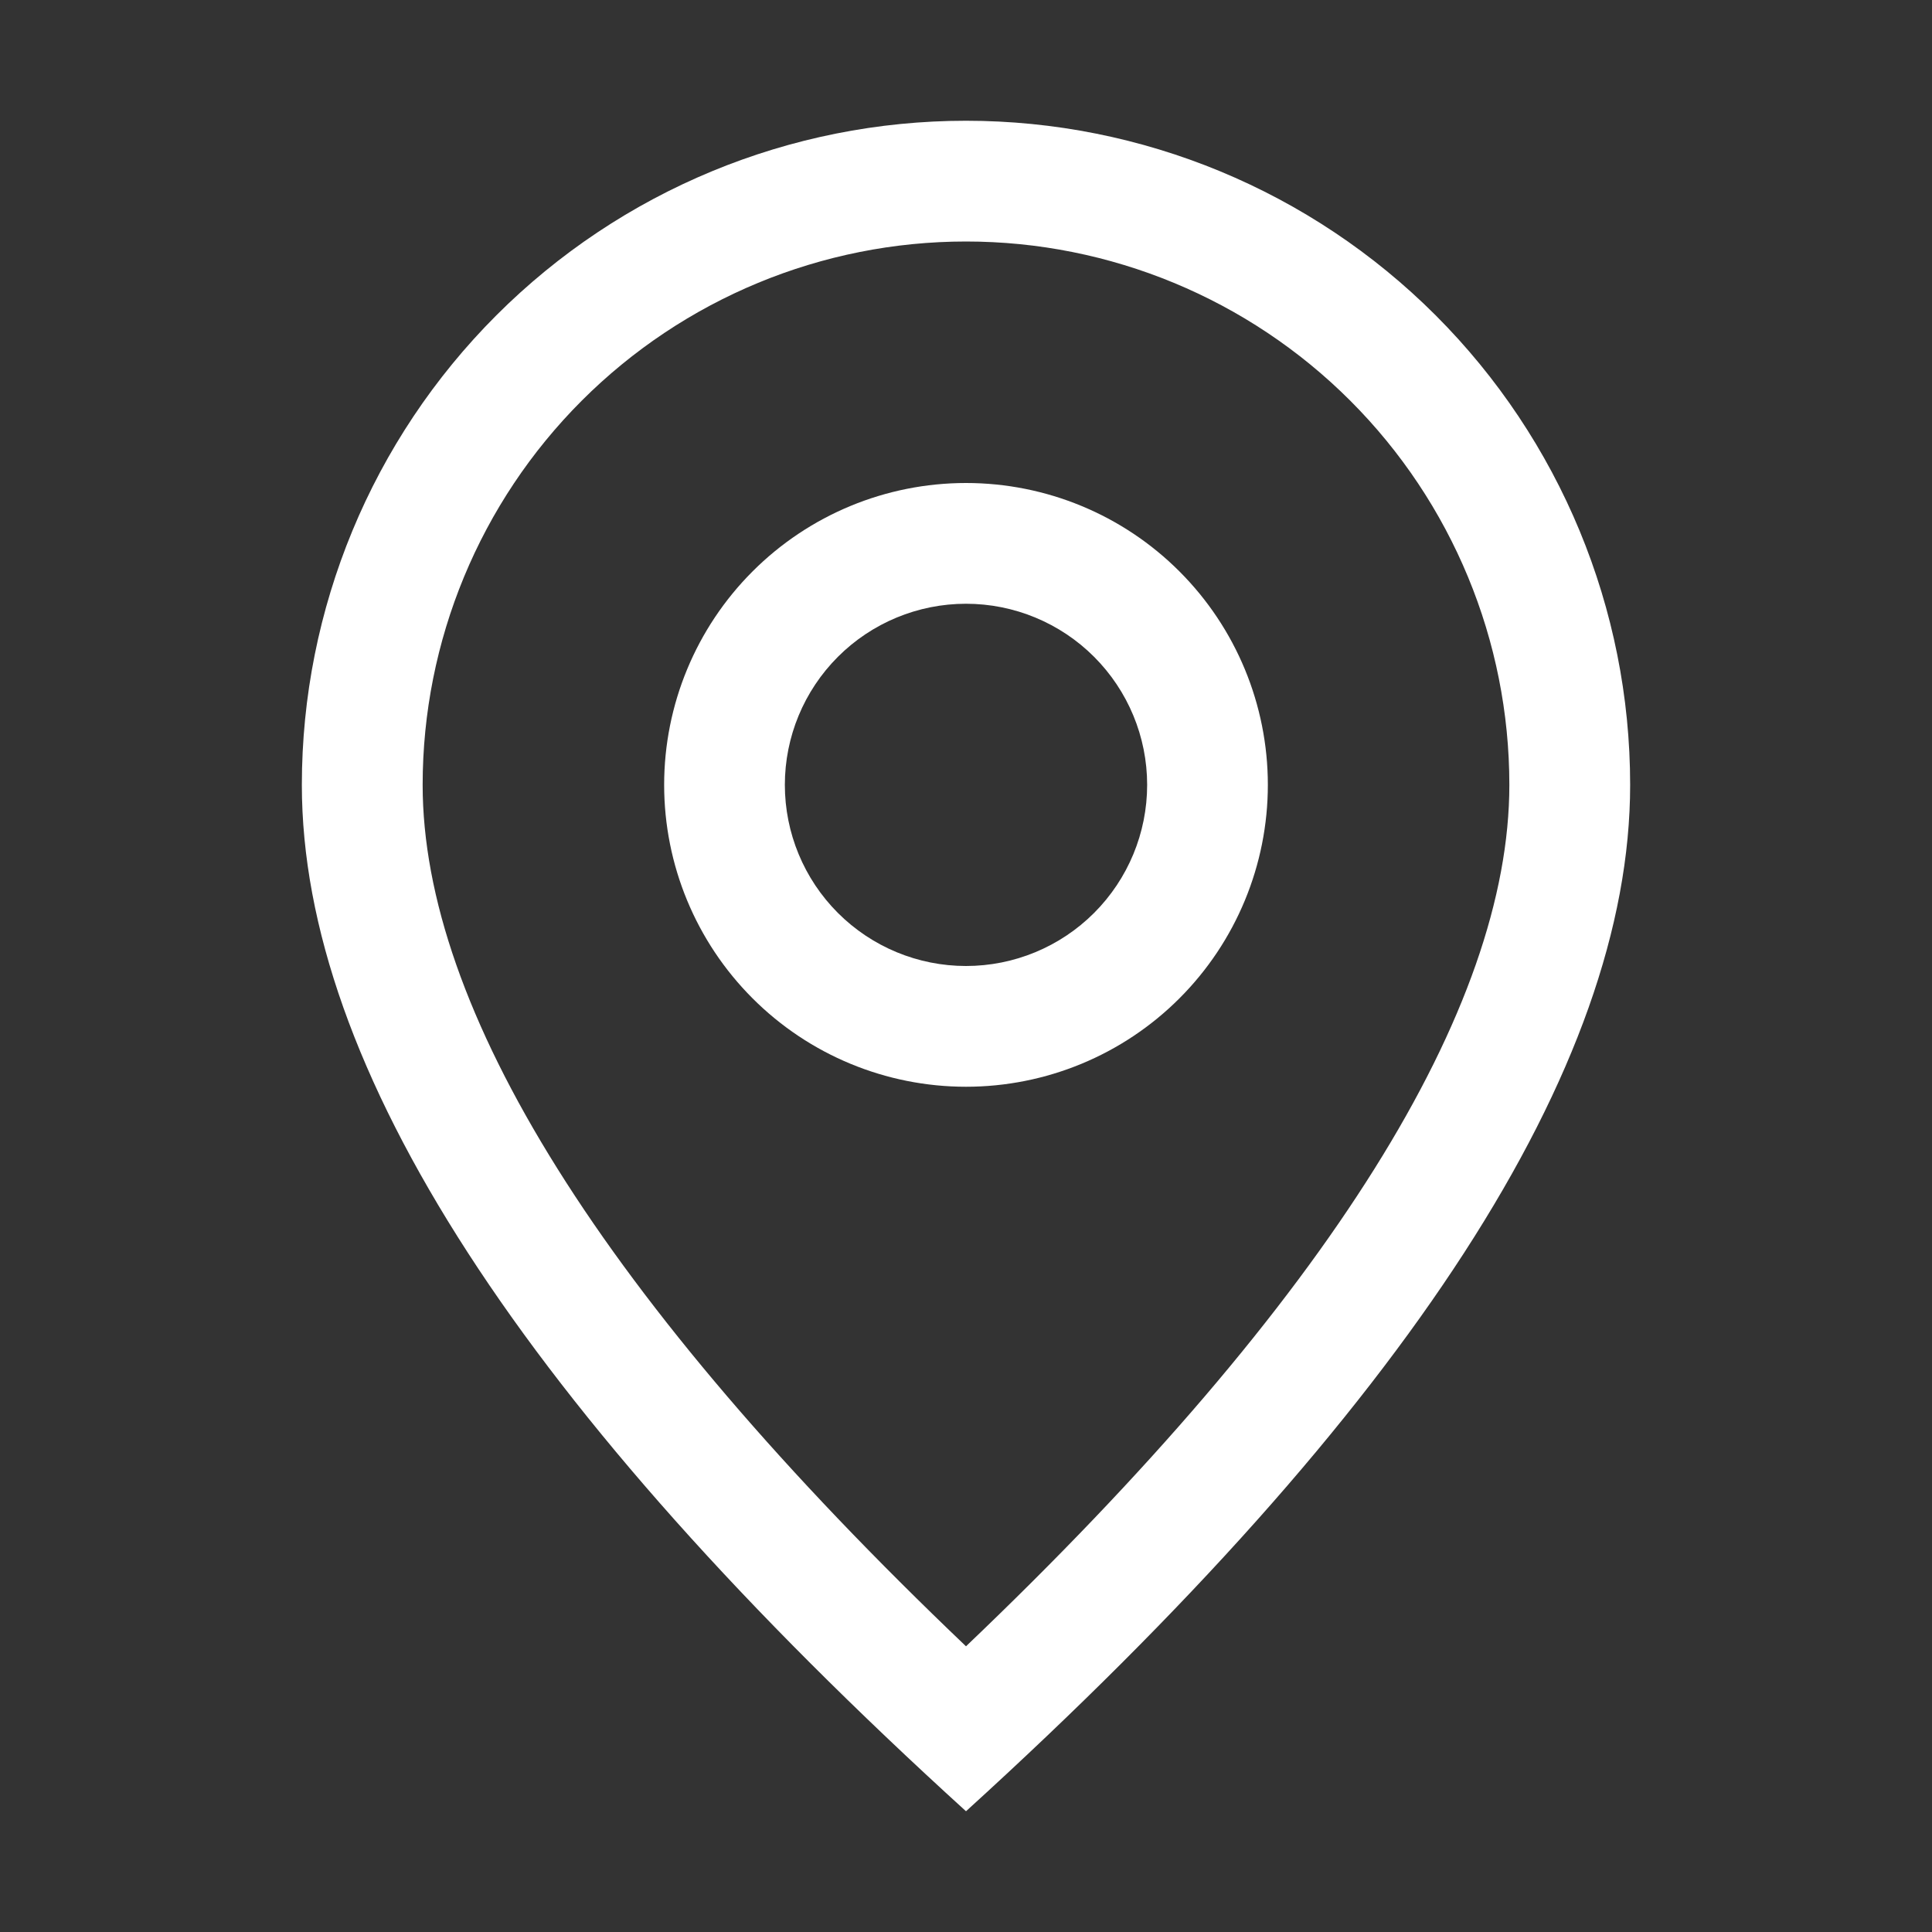 <svg width="42" height="42" viewBox="0 0 42 42" fill="none" xmlns="http://www.w3.org/2000/svg">
<rect x="0" y="0" width="42" height="42" fill="#333333" stroke="none"/>
<path d="M32.812 17.062C32.812 13.93 31.568 10.925 29.353 8.71C27.137 6.495 24.133 5.25 21 5.25C17.867 5.25 14.863 6.495 12.647 8.71C10.432 10.925 9.188 13.93 9.188 17.062C9.188 21.908 13.065 28.224 21 35.789C28.935 28.224 32.812 21.908 32.812 17.062ZM21 39.375C11.374 30.626 6.562 23.187 6.562 17.062C6.562 13.233 8.084 9.561 10.791 6.854C13.499 4.146 17.171 2.625 21 2.625C24.829 2.625 28.501 4.146 31.209 6.854C33.916 9.561 35.438 13.233 35.438 17.062C35.438 23.187 30.626 30.626 21 39.375Z" fill="white"/>
<path d="M21 21C22.044 21 23.046 20.585 23.784 19.847C24.523 19.108 24.938 18.107 24.938 17.062C24.938 16.018 24.523 15.017 23.784 14.278C23.046 13.54 22.044 13.125 21 13.125C19.956 13.125 18.954 13.54 18.216 14.278C17.477 15.017 17.062 16.018 17.062 17.062C17.062 18.107 17.477 19.108 18.216 19.847C18.954 20.585 19.956 21 21 21ZM21 23.625C19.259 23.625 17.59 22.934 16.36 21.703C15.129 20.472 14.438 18.803 14.438 17.062C14.438 15.322 15.129 13.653 16.36 12.422C17.59 11.191 19.259 10.5 21 10.5C22.741 10.5 24.41 11.191 25.64 12.422C26.871 13.653 27.562 15.322 27.562 17.062C27.562 18.803 26.871 20.472 25.64 21.703C24.41 22.934 22.741 23.625 21 23.625Z" fill="white"/>
</svg>
